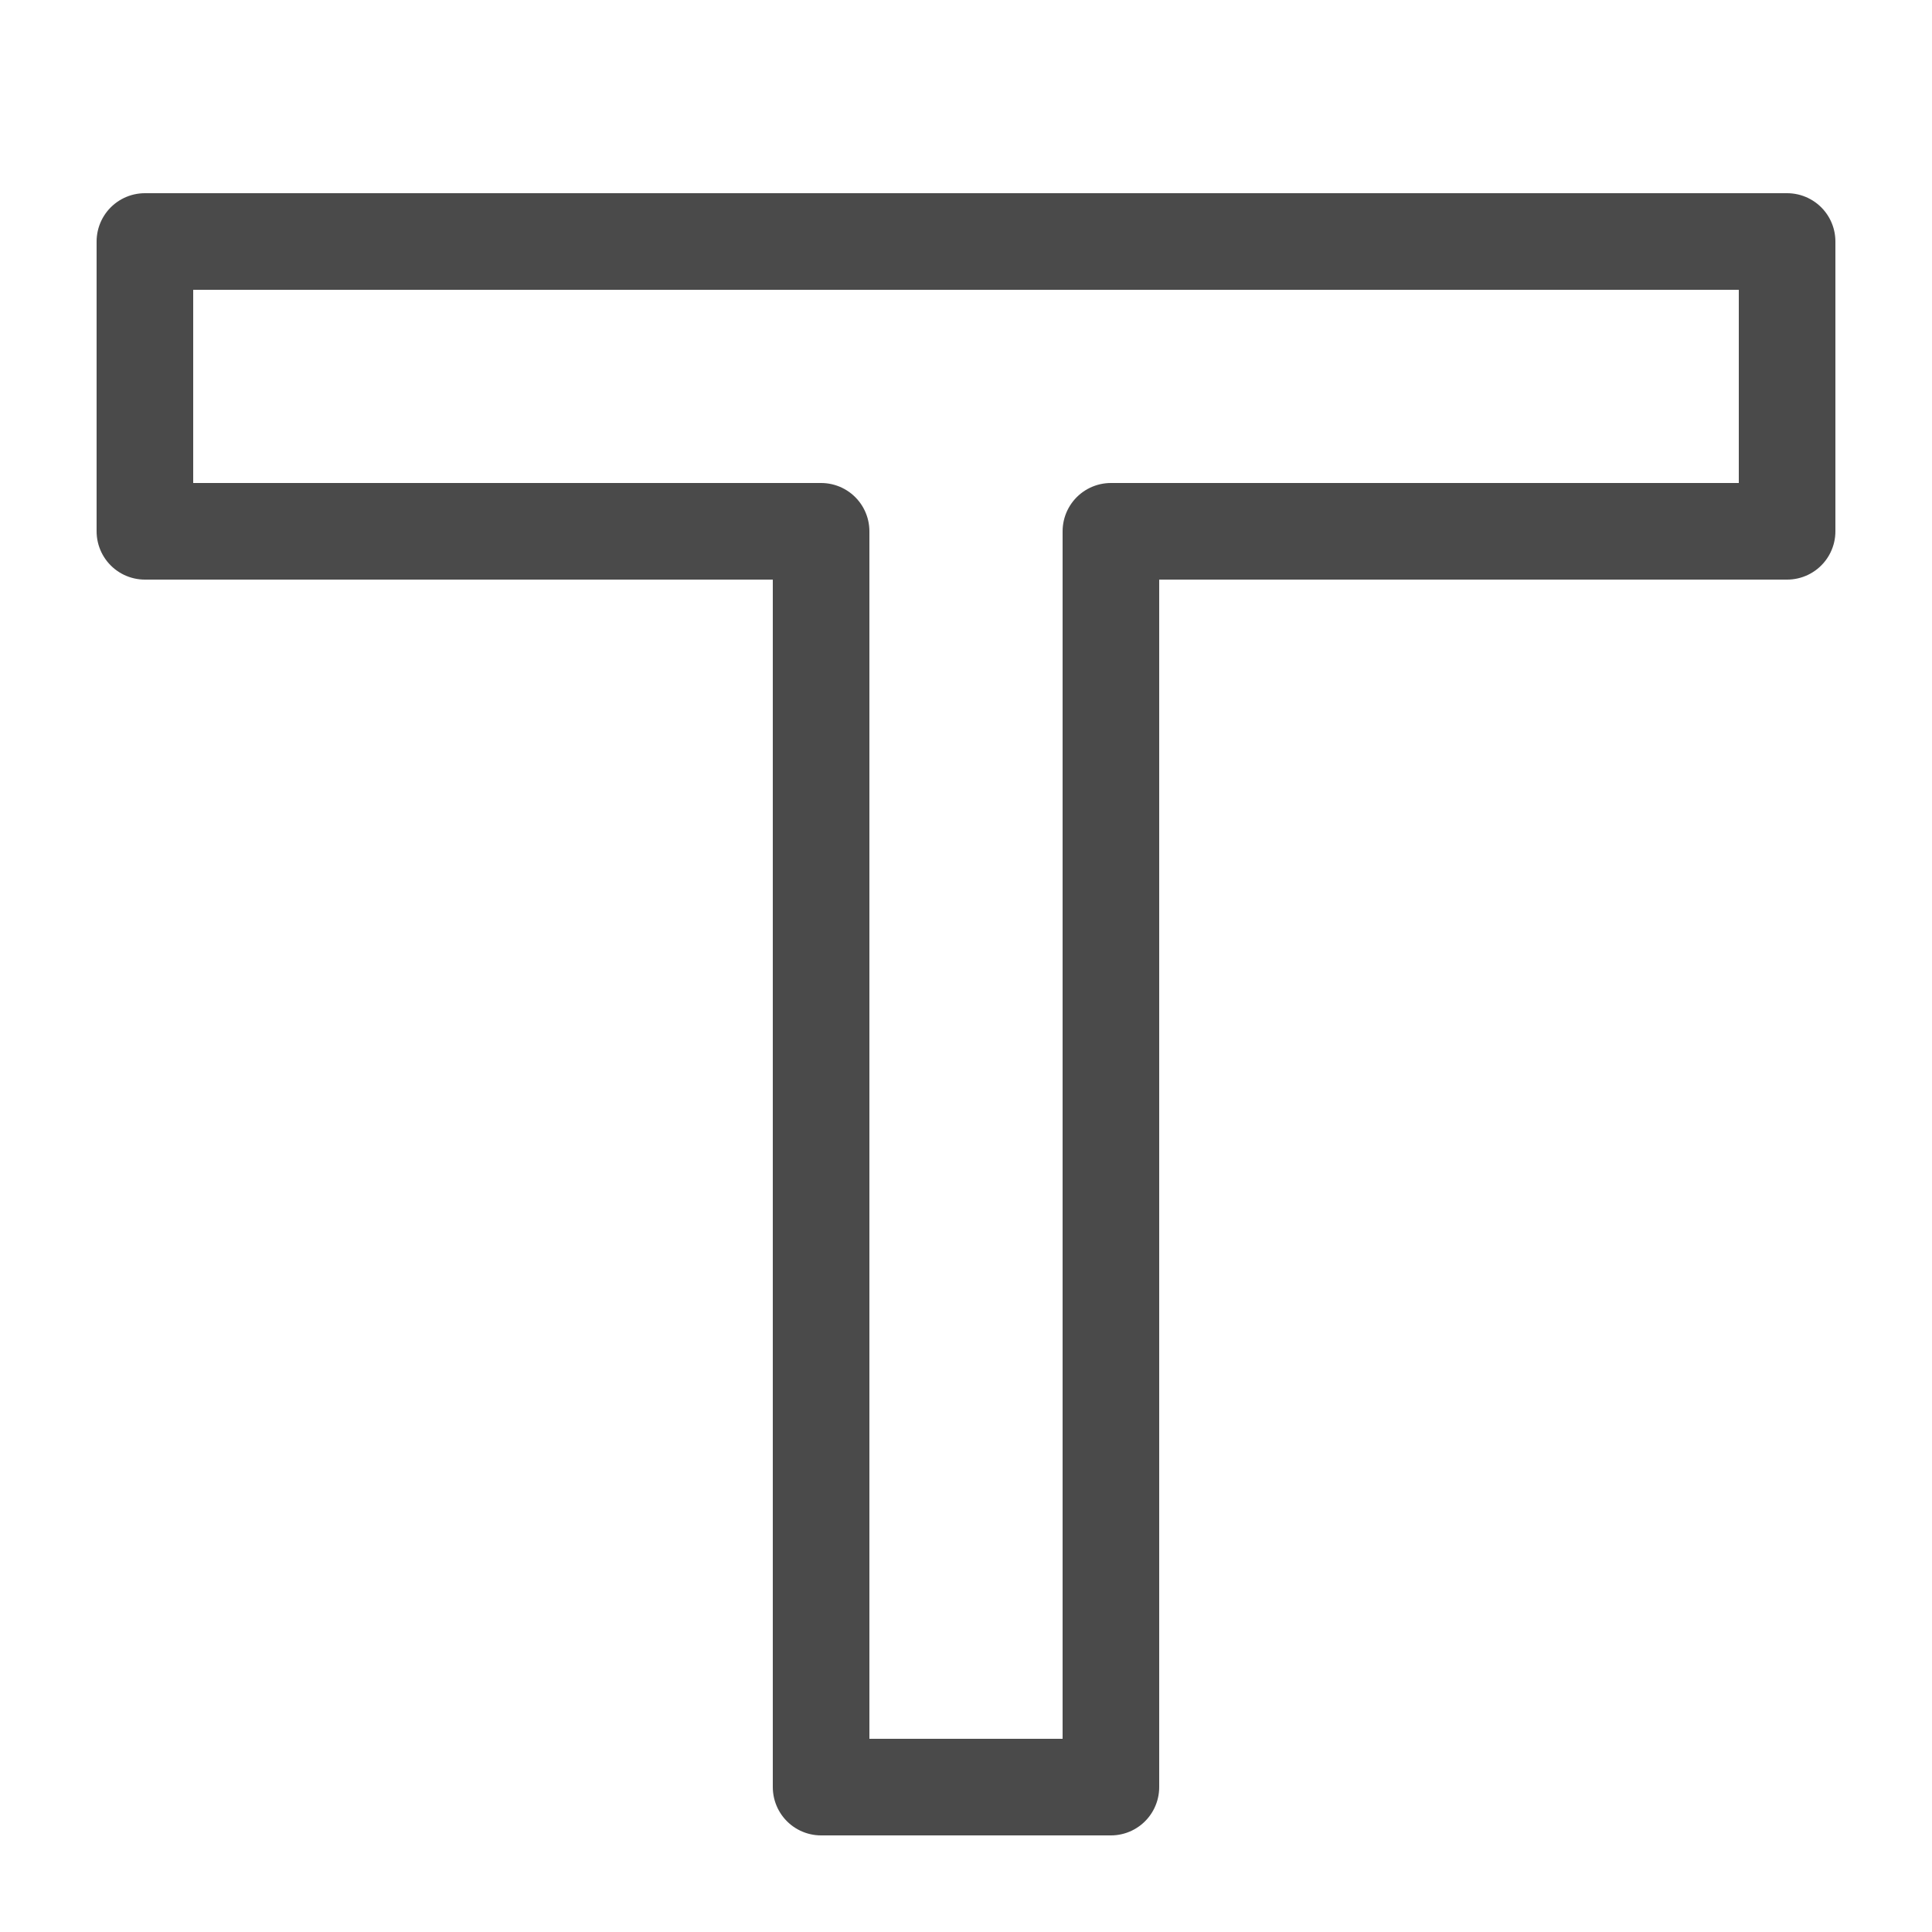 <?xml version="1.0" encoding="UTF-8"?>
<svg width="20px" height="20px" viewBox="0 0 20 20" version="1.1" xmlns="http://www.w3.org/2000/svg" xmlns:xlink="http://www.w3.org/1999/xlink">
    <!-- Generator: Sketch 47.1 (45422) - http://www.bohemiancoding.com/sketch -->
    <title>Text20</title>
    <desc>Created with Sketch.</desc>
    <defs></defs>
    <g id="Page-1" stroke="none" stroke-width="1" fill="none" fill-rule="evenodd" stroke-linejoin="round">
        <g id="Text20" stroke="#4A4A4A">
            <polygon id="Path-3" points="1.5 2.5 1.5 5.5 8.5 5.5 8.5 18.5 11.5 18.5 11.5 5.5 18.5 5.5 18.5 2.5"></polygon>
        </g>
    </g>
</svg>
